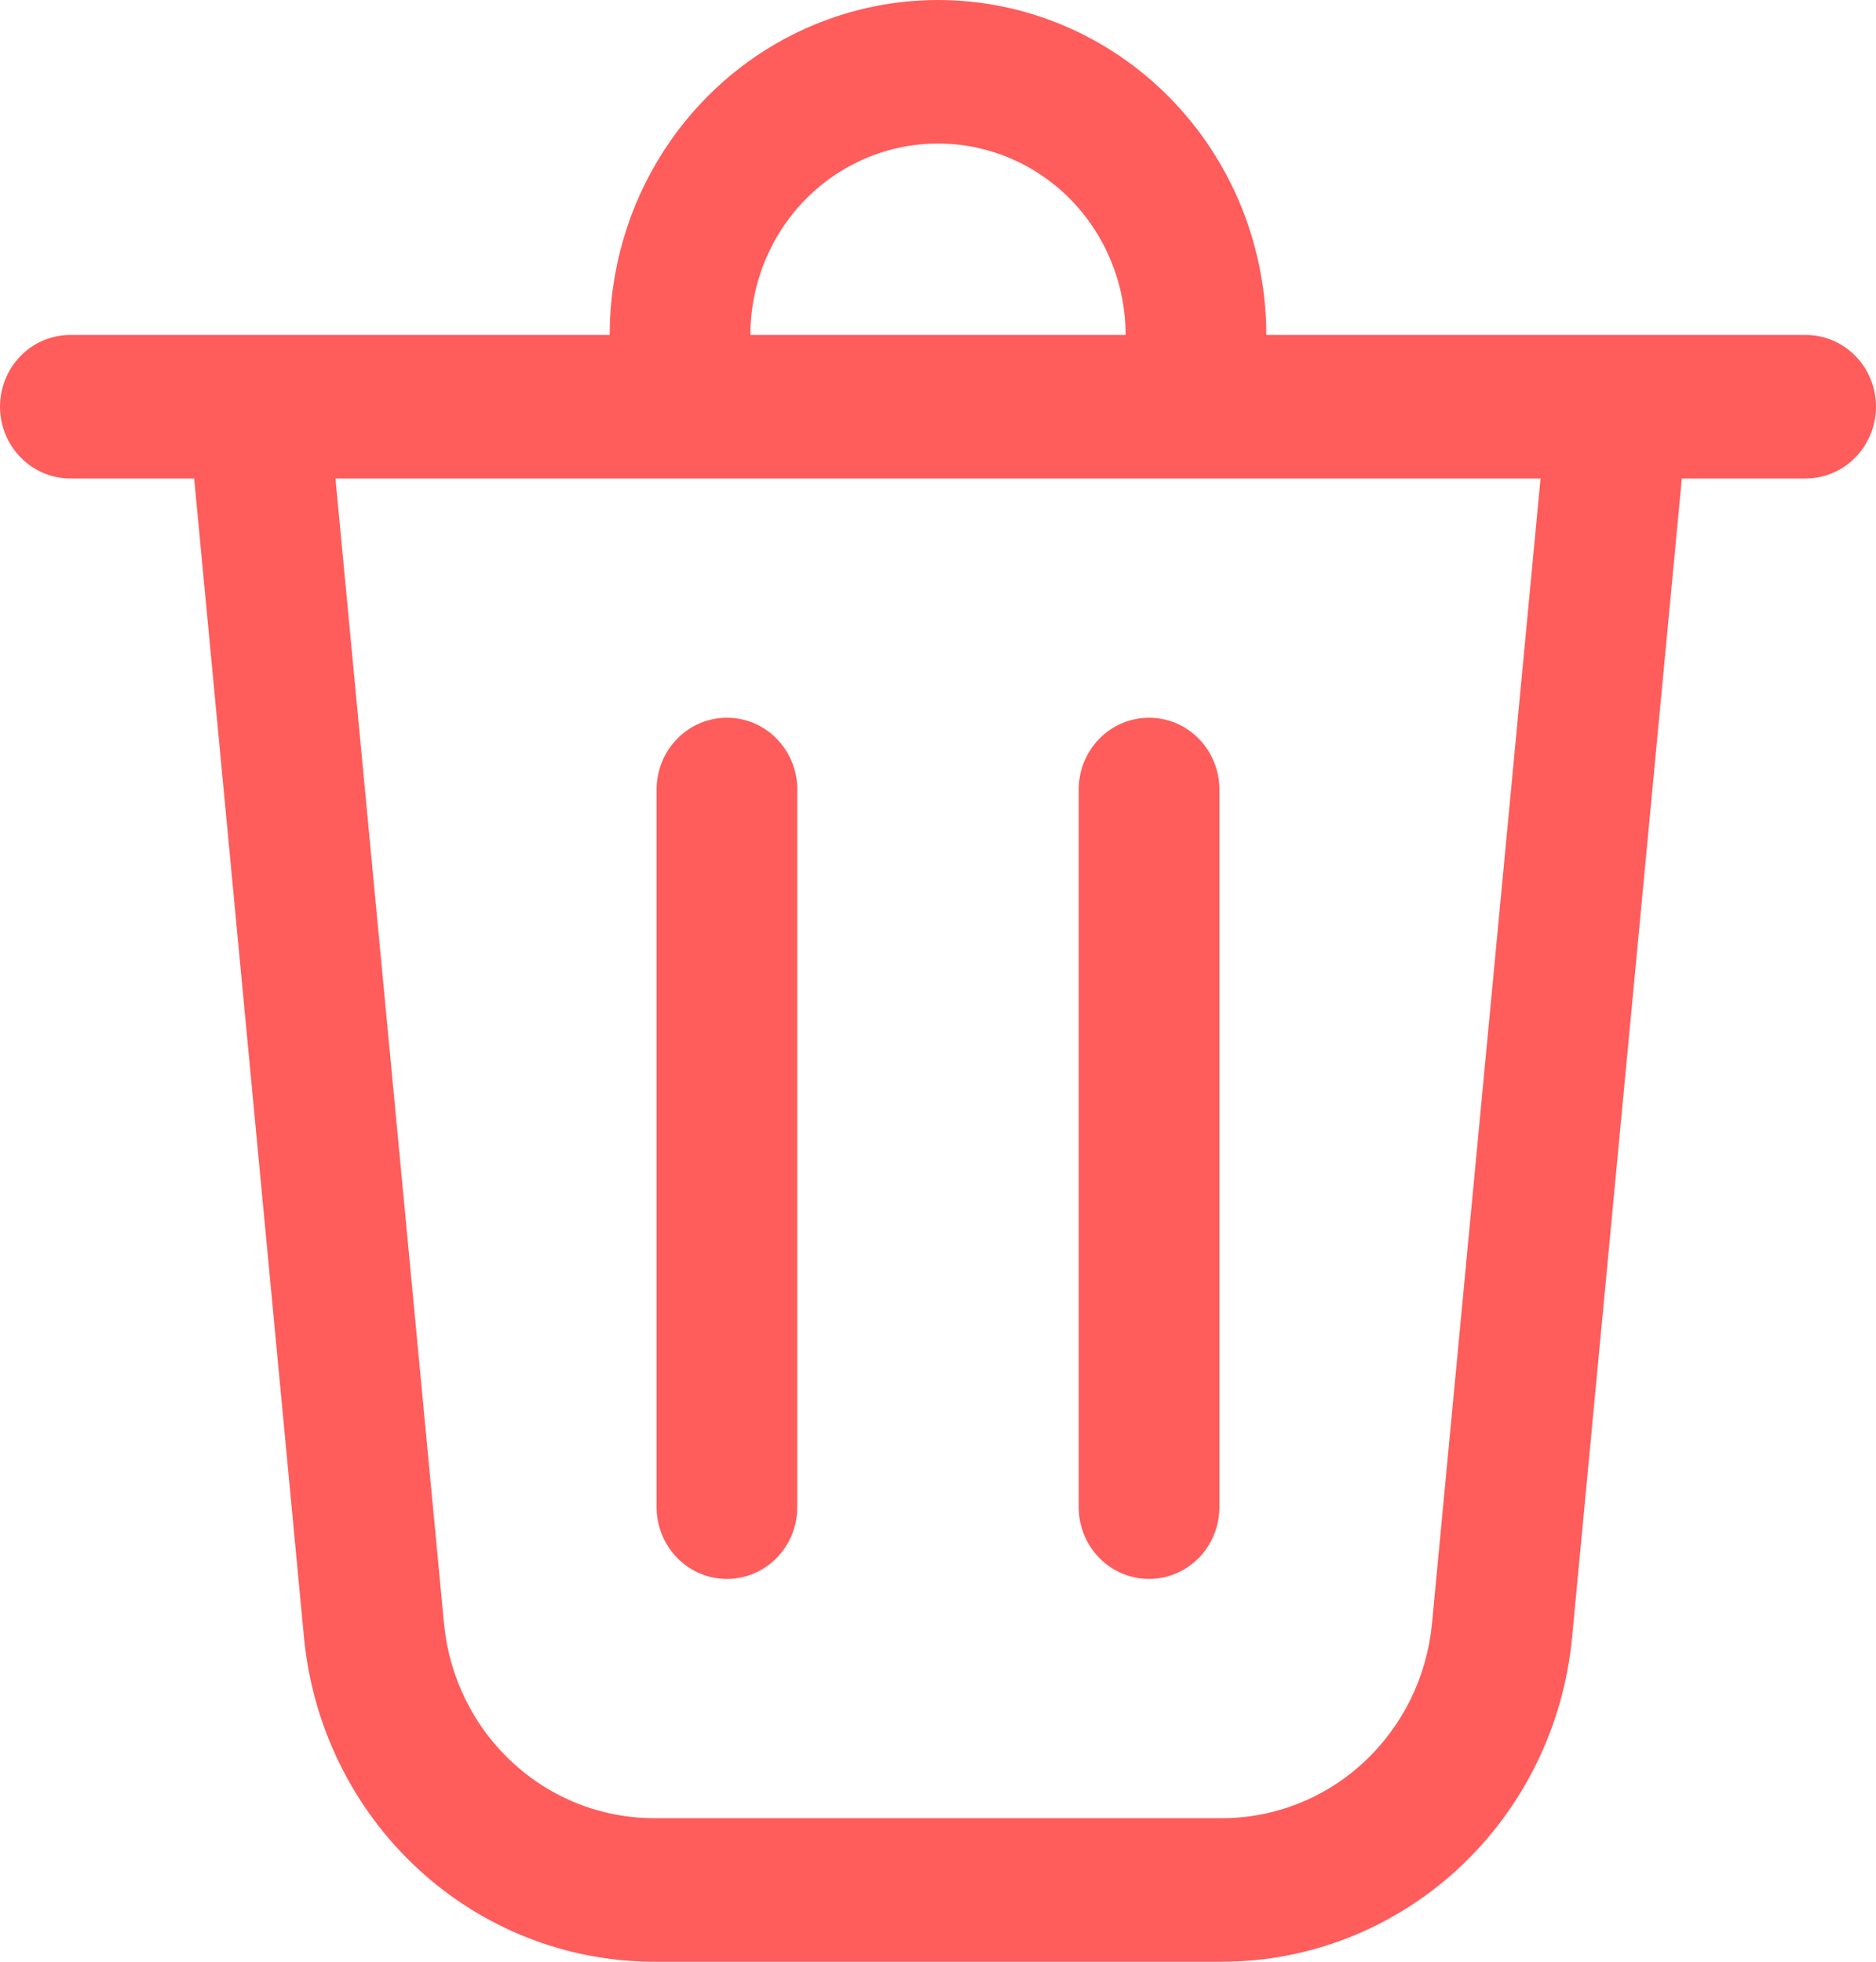 <svg width="22" height="23" viewBox="0 0 22 23" fill="none" xmlns="http://www.w3.org/2000/svg">
<path d="M8.8 3.927H13.2C13.2 3.332 12.968 2.761 12.556 2.34C12.143 1.919 11.584 1.683 11 1.683C10.416 1.683 9.857 1.919 9.444 2.34C9.032 2.761 8.8 3.332 8.8 3.927ZM7.15 3.927C7.15 3.411 7.25 2.901 7.443 2.424C7.637 1.948 7.92 1.515 8.278 1.15C8.635 0.786 9.06 0.496 9.527 0.299C9.994 0.102 10.494 0 11 0C11.506 0 12.006 0.102 12.473 0.299C12.94 0.496 13.365 0.786 13.722 1.15C14.08 1.515 14.364 1.948 14.557 2.424C14.75 2.901 14.85 3.411 14.85 3.927H21.175C21.394 3.927 21.604 4.015 21.758 4.173C21.913 4.331 22 4.545 22 4.768C22 4.991 21.913 5.205 21.758 5.363C21.604 5.521 21.394 5.61 21.175 5.61H19.723L18.436 19.198C18.337 20.239 17.862 21.205 17.102 21.908C16.343 22.611 15.354 23 14.329 23H7.671C6.646 23 5.657 22.611 4.898 21.908C4.139 21.205 3.664 20.239 3.565 19.198L2.277 5.61H0.825C0.606 5.61 0.396 5.521 0.242 5.363C0.087 5.205 0 4.991 0 4.768C0 4.545 0.087 4.331 0.242 4.173C0.396 4.015 0.606 3.927 0.825 3.927H7.15ZM9.35 9.256C9.35 9.033 9.263 8.819 9.108 8.661C8.954 8.503 8.744 8.415 8.525 8.415C8.306 8.415 8.096 8.503 7.942 8.661C7.787 8.819 7.7 9.033 7.7 9.256V17.671C7.7 17.894 7.787 18.108 7.942 18.266C8.096 18.424 8.306 18.512 8.525 18.512C8.744 18.512 8.954 18.424 9.108 18.266C9.263 18.108 9.35 17.894 9.35 17.671V9.256ZM13.475 8.415C13.694 8.415 13.904 8.503 14.058 8.661C14.213 8.819 14.3 9.033 14.3 9.256V17.671C14.3 17.894 14.213 18.108 14.058 18.266C13.904 18.424 13.694 18.512 13.475 18.512C13.256 18.512 13.046 18.424 12.892 18.266C12.737 18.108 12.65 17.894 12.65 17.671V9.256C12.65 9.033 12.737 8.819 12.892 8.661C13.046 8.503 13.256 8.415 13.475 8.415ZM5.207 19.036C5.267 19.661 5.552 20.24 6.008 20.662C6.463 21.084 7.056 21.317 7.671 21.317H14.329C14.944 21.317 15.537 21.084 15.992 20.662C16.448 20.24 16.733 19.661 16.793 19.036L18.066 5.61H3.934L5.207 19.036Z" fill="#FF5C5C"/>
</svg>
